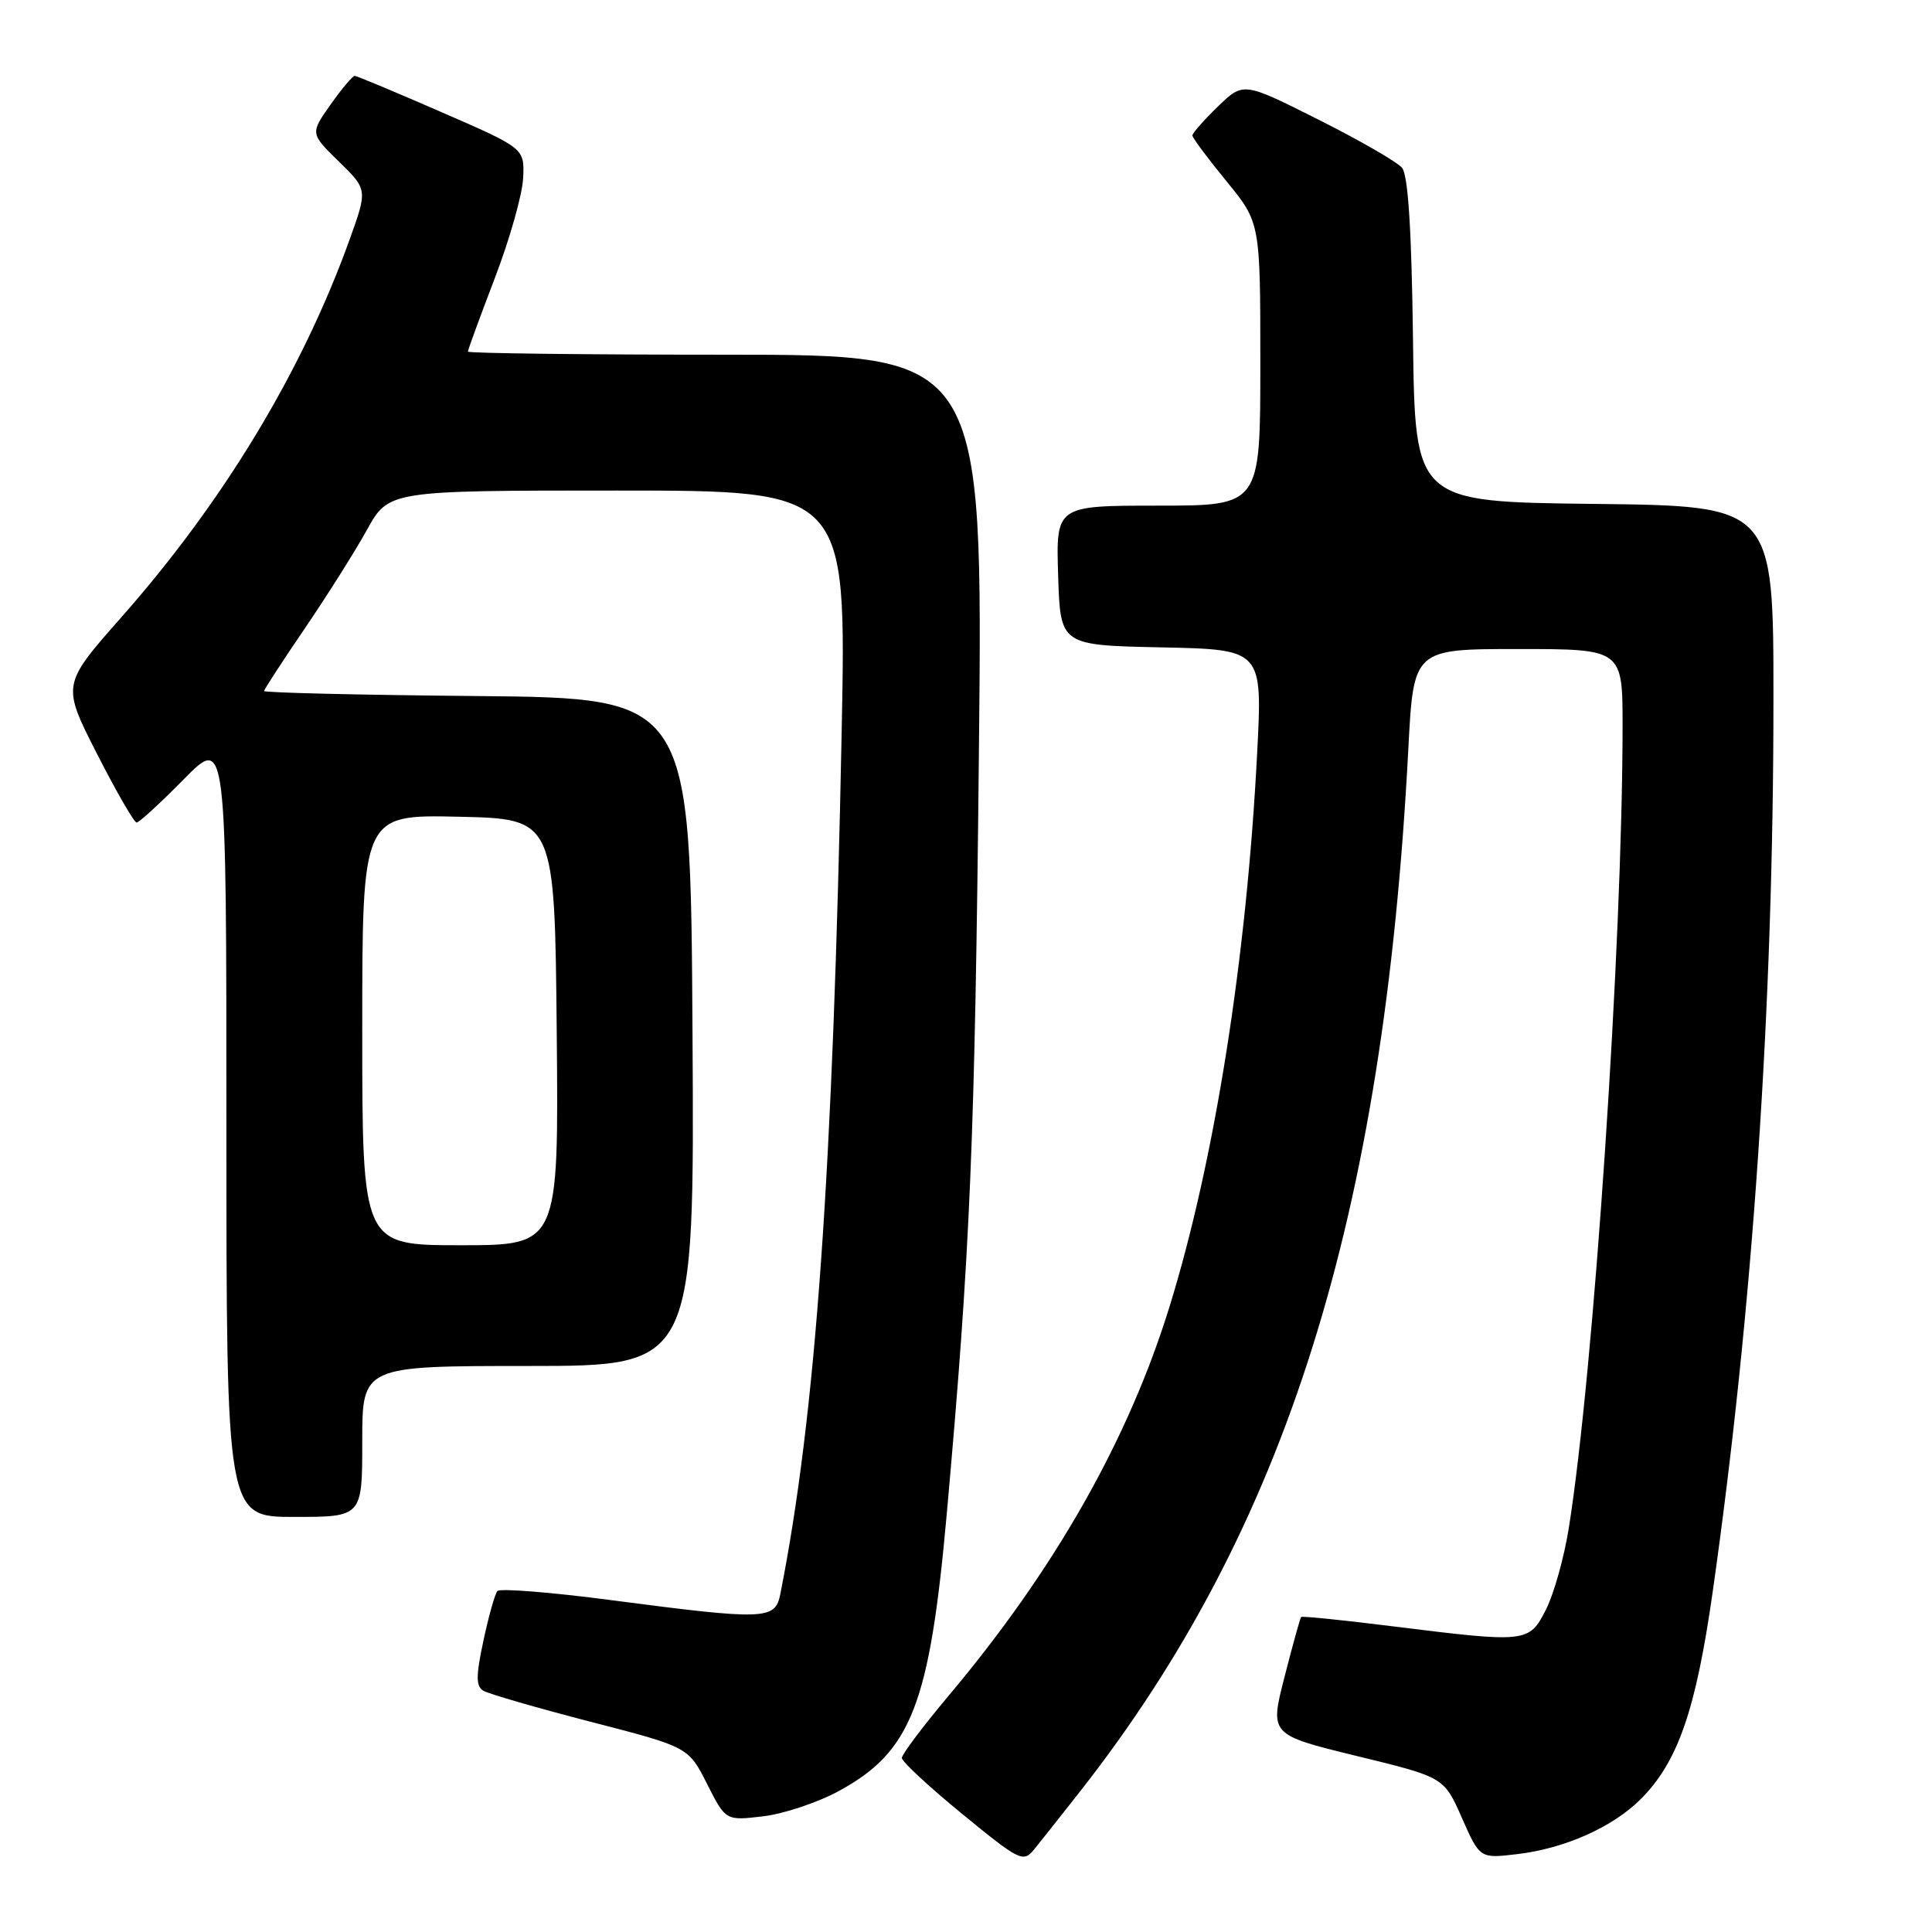 <?xml version="1.0" encoding="UTF-8" standalone="no"?>
<!DOCTYPE svg PUBLIC "-//W3C//DTD SVG 1.1//EN" "http://www.w3.org/Graphics/SVG/1.1/DTD/svg11.dtd" >
<svg xmlns="http://www.w3.org/2000/svg" xmlns:xlink="http://www.w3.org/1999/xlink" version="1.1" viewBox="0 0 256 256">
 <g >
 <path fill="currentColor"
d=" M 143.11 237.38 C 170.40 202.60 183.37 161.41 186.61 99.25 C 187.30 86.00 187.30 86.00 201.15 86.00 C 215.00 86.00 215.00 86.00 215.00 96.25 C 214.99 125.04 211.19 181.75 207.87 202.50 C 207.26 206.35 205.90 211.19 204.86 213.25 C 202.61 217.69 202.36 217.71 184.58 215.50 C 178.02 214.68 172.55 214.12 172.41 214.26 C 172.28 214.39 171.29 217.96 170.21 222.18 C 168.24 229.86 168.24 229.86 179.78 232.68 C 191.33 235.49 191.33 235.49 193.71 240.88 C 196.09 246.27 196.09 246.27 201.05 245.68 C 207.33 244.94 213.69 242.11 217.40 238.40 C 222.32 233.47 224.70 226.64 226.93 211.00 C 232.25 173.63 234.99 133.49 234.99 92.77 C 235.00 67.04 235.00 67.04 211.25 66.77 C 187.50 66.50 187.50 66.50 187.23 45.08 C 187.05 30.49 186.58 23.20 185.78 22.24 C 185.14 21.46 180.14 18.58 174.68 15.84 C 164.75 10.85 164.75 10.85 161.37 14.12 C 159.52 15.92 158.00 17.64 158.00 17.95 C 158.00 18.26 160.03 20.98 162.50 24.00 C 167.00 29.49 167.00 29.49 167.00 48.24 C 167.00 67.00 167.00 67.00 153.46 67.00 C 139.92 67.00 139.92 67.00 140.21 76.25 C 140.50 85.50 140.50 85.50 153.89 85.78 C 167.29 86.06 167.29 86.06 166.58 99.78 C 165.18 127.03 160.96 153.70 155.01 173.00 C 149.55 190.74 139.77 207.97 125.65 224.75 C 122.27 228.78 119.50 232.46 119.50 232.94 C 119.50 233.42 123.10 236.76 127.50 240.36 C 135.07 246.56 135.58 246.82 137.00 245.09 C 137.82 244.08 140.58 240.61 143.11 237.38 Z  M 111.15 237.32 C 120.77 232.09 123.19 225.86 125.46 200.50 C 128.57 165.74 129.18 151.26 129.71 99.75 C 130.25 47.00 130.25 47.00 96.13 47.00 C 77.36 47.00 62.00 46.81 62.00 46.59 C 62.00 46.36 63.61 41.97 65.57 36.84 C 67.54 31.70 69.23 25.73 69.32 23.58 C 69.50 19.65 69.50 19.65 58.50 14.86 C 52.45 12.22 47.27 10.06 47.00 10.05 C 46.73 10.05 45.28 11.76 43.80 13.86 C 41.10 17.69 41.10 17.69 44.90 21.40 C 48.71 25.12 48.71 25.12 46.30 31.81 C 40.02 49.24 29.62 66.45 16.09 81.78 C 8.19 90.73 8.19 90.73 12.84 99.86 C 15.40 104.88 17.77 108.99 18.10 108.99 C 18.43 109.00 21.24 106.42 24.35 103.26 C 30.00 97.52 30.00 97.52 30.00 149.26 C 30.00 201.00 30.00 201.00 39.00 201.00 C 48.00 201.00 48.00 201.00 48.00 191.00 C 48.00 181.00 48.00 181.00 70.01 181.00 C 92.02 181.00 92.02 181.00 91.76 136.75 C 91.50 92.50 91.50 92.50 63.25 92.23 C 47.71 92.09 35.00 91.79 35.00 91.56 C 35.00 91.34 37.41 87.64 40.35 83.33 C 43.28 79.02 47.00 73.14 48.60 70.25 C 51.50 65.00 51.50 65.00 81.83 65.00 C 112.15 65.00 112.15 65.00 111.53 96.75 C 110.38 155.39 108.09 187.57 103.39 211.25 C 102.71 214.65 101.40 214.70 81.00 212.03 C 73.03 210.98 66.23 210.44 65.91 210.82 C 65.58 211.19 64.75 214.15 64.06 217.38 C 63.06 222.04 63.05 223.42 64.03 224.02 C 64.71 224.44 71.11 226.29 78.24 228.14 C 91.22 231.49 91.22 231.49 93.69 236.38 C 96.16 241.26 96.16 241.26 101.12 240.67 C 103.84 240.35 108.36 238.84 111.15 237.32 Z  M 48.00 136.47 C 48.00 107.94 48.00 107.94 60.75 108.22 C 73.50 108.50 73.50 108.50 73.77 136.75 C 74.03 165.00 74.03 165.00 61.02 165.00 C 48.00 165.00 48.00 165.00 48.00 136.47 Z "/>
</g>
</svg>